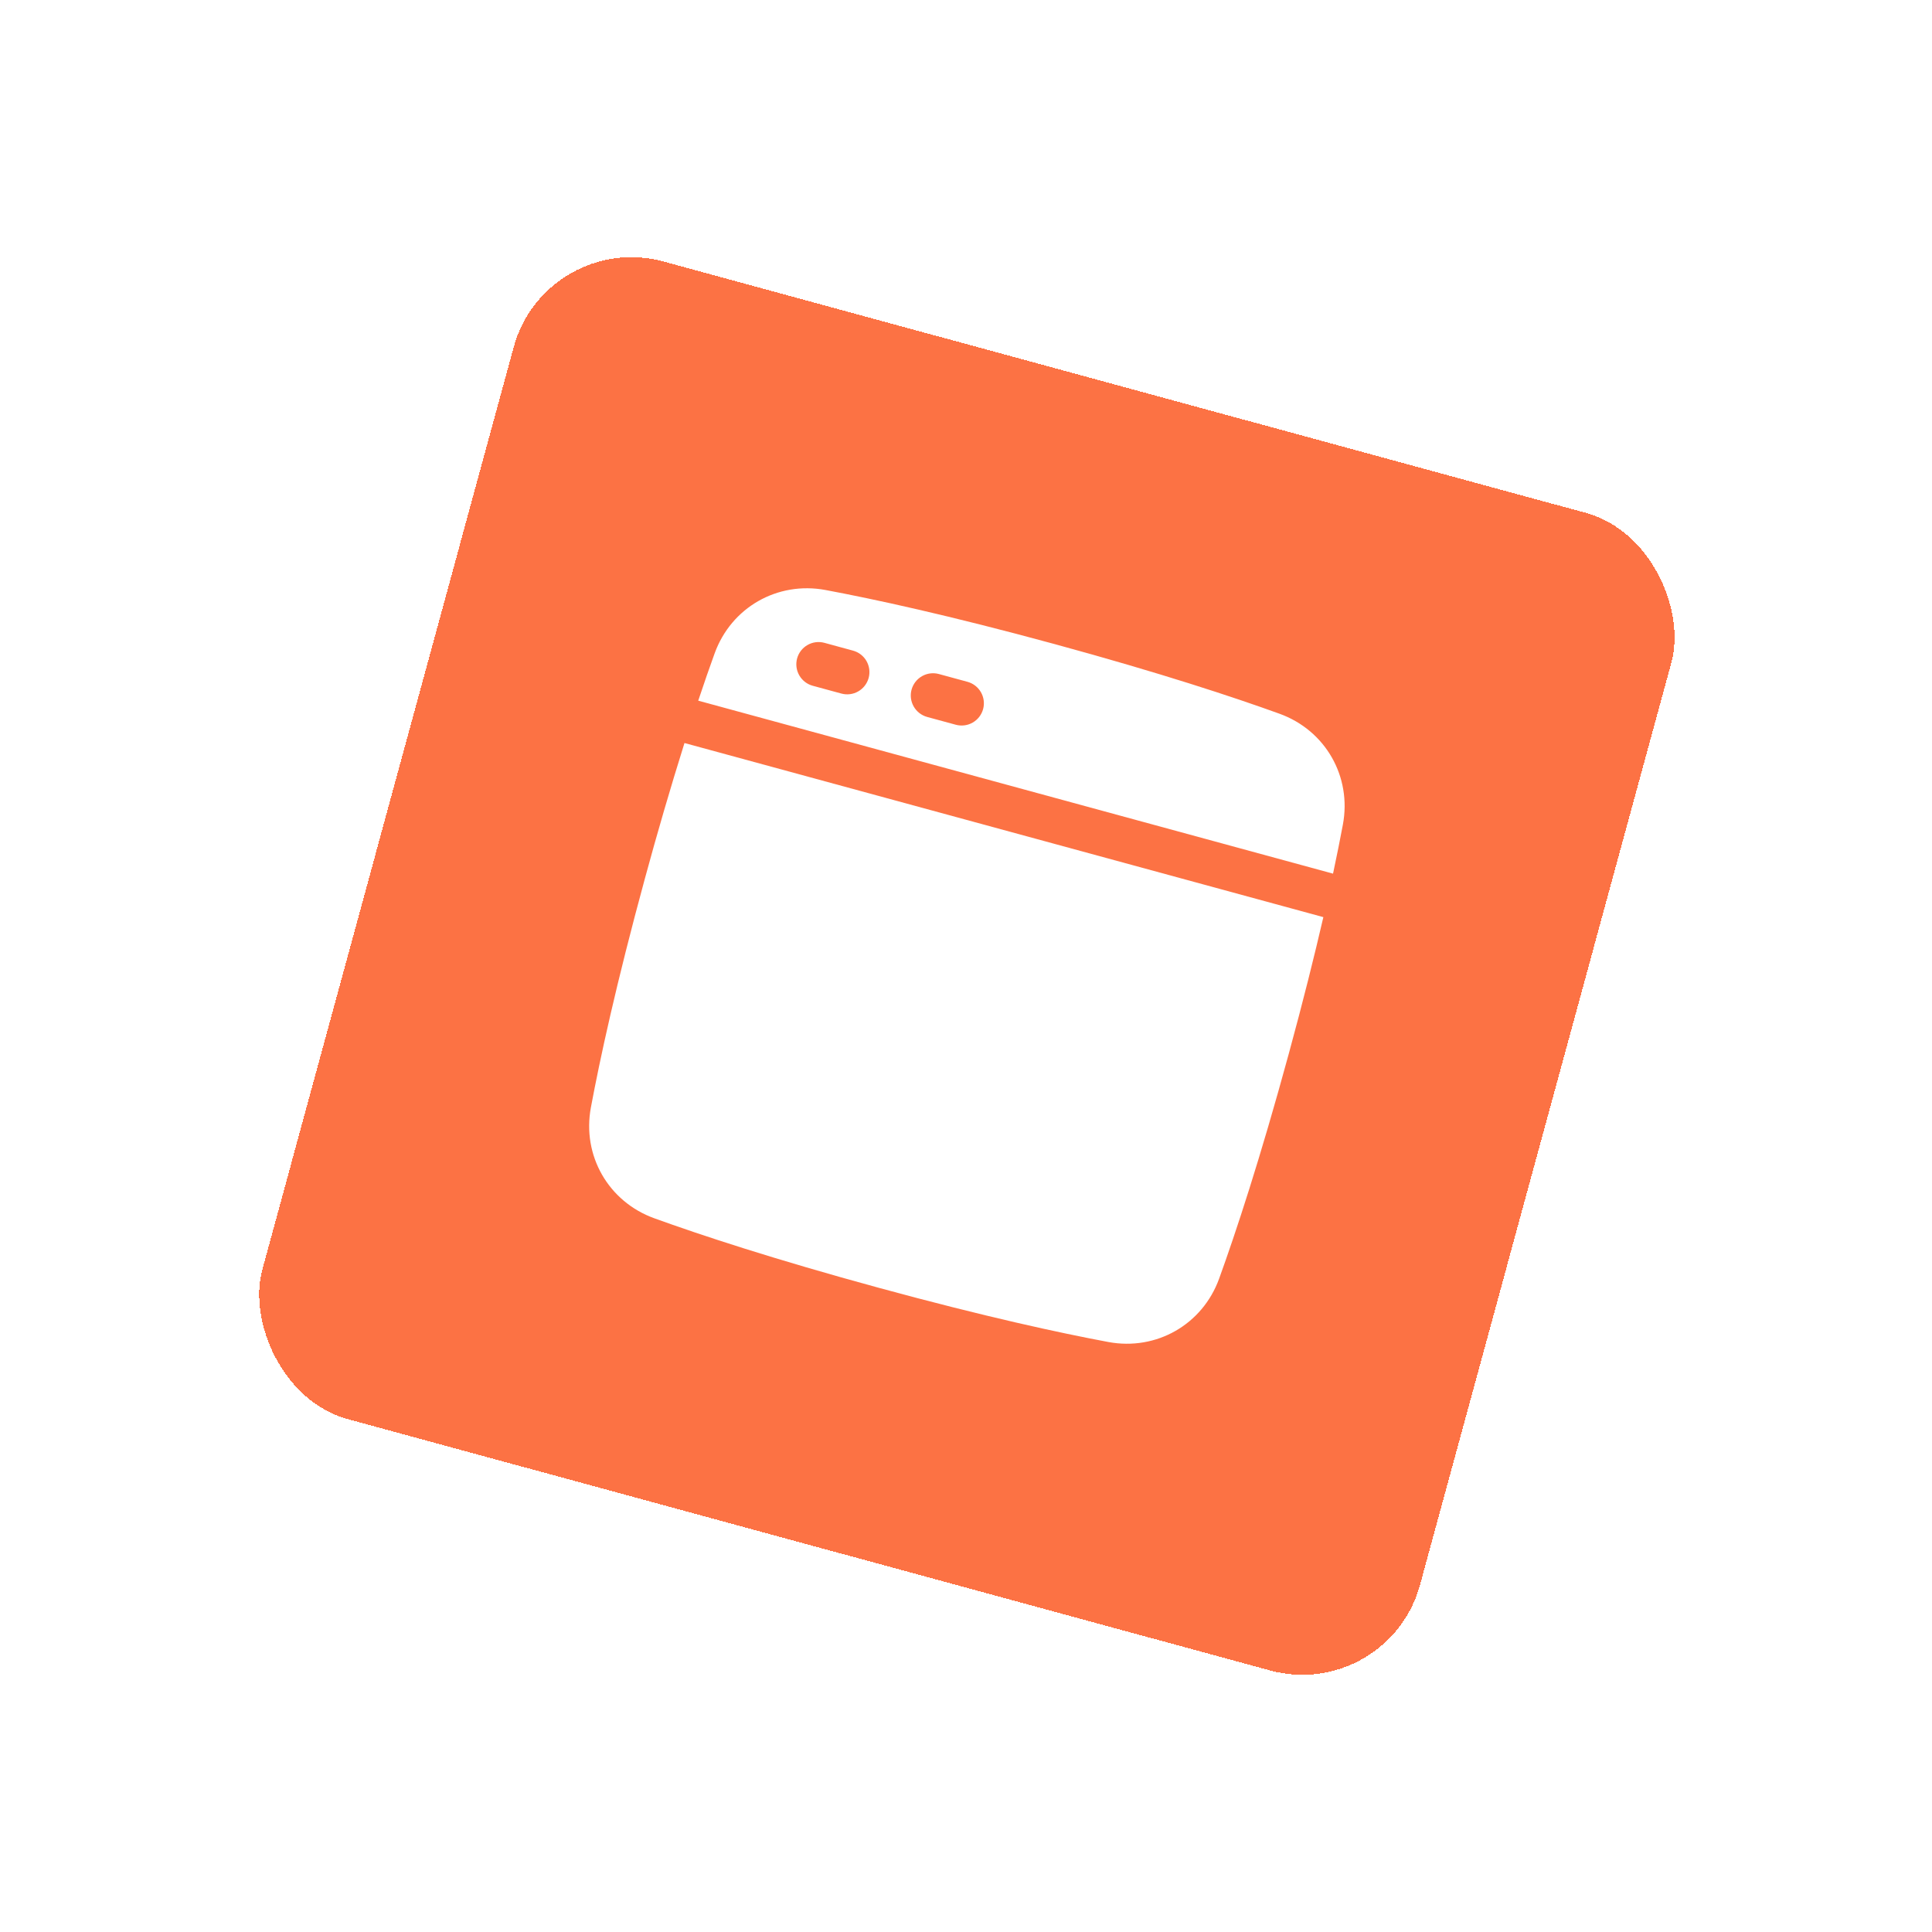 <svg width="95" height="95" viewBox="0 0 95 95" fill="none" xmlns="http://www.w3.org/2000/svg">
<g filter="url(#filter0_d_497_3034)">
<rect x="26.836" y="7.282" width="59" height="59" rx="6" transform="rotate(15.243 26.836 7.282)" fill="#FC7244" shape-rendering="crispEdges"/>
<path d="M32.173 55.905C34.424 56.719 38.023 57.91 43.23 59.329C48.437 60.748 52.142 61.548 54.495 61.988C56.859 62.43 59.13 61.132 59.948 58.87C60.763 56.619 61.953 53.02 63.372 47.813C64.084 45.203 64.639 42.971 65.072 41.097L33.657 32.536C32.966 34.74 32.319 36.958 31.714 39.187C30.295 44.393 29.495 48.099 29.056 50.452C28.613 52.816 29.912 55.087 32.173 55.905Z" fill="white"/>
<path fill-rule="evenodd" clip-rule="evenodd" d="M34.333 30.453C34.632 29.561 34.9 28.786 35.139 28.13C35.957 25.868 38.228 24.57 40.593 25.012C42.945 25.452 46.651 26.252 51.858 27.671C57.064 29.09 60.663 30.281 62.914 31.095C65.176 31.913 66.474 34.184 66.032 36.548C65.904 37.234 65.743 38.038 65.548 38.959L34.333 30.453ZM39.195 28.377C39.271 28.097 39.456 27.859 39.708 27.715C39.959 27.571 40.258 27.533 40.538 27.609L41.945 27.993C42.225 28.069 42.463 28.253 42.607 28.505C42.751 28.757 42.789 29.056 42.713 29.336C42.636 29.616 42.452 29.854 42.2 29.998C41.948 30.142 41.65 30.18 41.37 30.103L39.963 29.72C39.683 29.644 39.445 29.459 39.301 29.207C39.157 28.956 39.119 28.657 39.195 28.377ZM46.166 29.143C45.886 29.067 45.587 29.105 45.336 29.249C45.084 29.393 44.9 29.631 44.823 29.911C44.747 30.191 44.785 30.489 44.929 30.741C45.073 30.993 45.311 31.177 45.591 31.254L46.998 31.637C47.278 31.713 47.577 31.675 47.828 31.531C48.08 31.387 48.264 31.149 48.341 30.869C48.417 30.589 48.379 30.291 48.235 30.039C48.091 29.787 47.853 29.603 47.573 29.526L46.166 29.143Z" fill="white"/>
</g>
<defs>
<filter id="filter0_d_497_3034" x="-0.676" y="-0.718" width="96.436" height="96.436" filterUnits="userSpaceOnUse" color-interpolation-filters="sRGB">
<feFlood flood-opacity="0" result="BackgroundImageFix"/>
<feColorMatrix in="SourceAlpha" type="matrix" values="0 0 0 0 0 0 0 0 0 0 0 0 0 0 0 0 0 0 127 0" result="hardAlpha"/>
<feOffset dy="4"/>
<feGaussianBlur stdDeviation="6"/>
<feComposite in2="hardAlpha" operator="out"/>
<feColorMatrix type="matrix" values="0 0 0 0 0.052 0 0 0 0 0.2 0 0 0 0 0.529 0 0 0 0.2 0"/>
<feBlend mode="normal" in2="BackgroundImageFix" result="effect1_dropShadow_497_3034"/>
<feBlend mode="normal" in="SourceGraphic" in2="effect1_dropShadow_497_3034" result="shape"/>
</filter>
</defs>
</svg>
